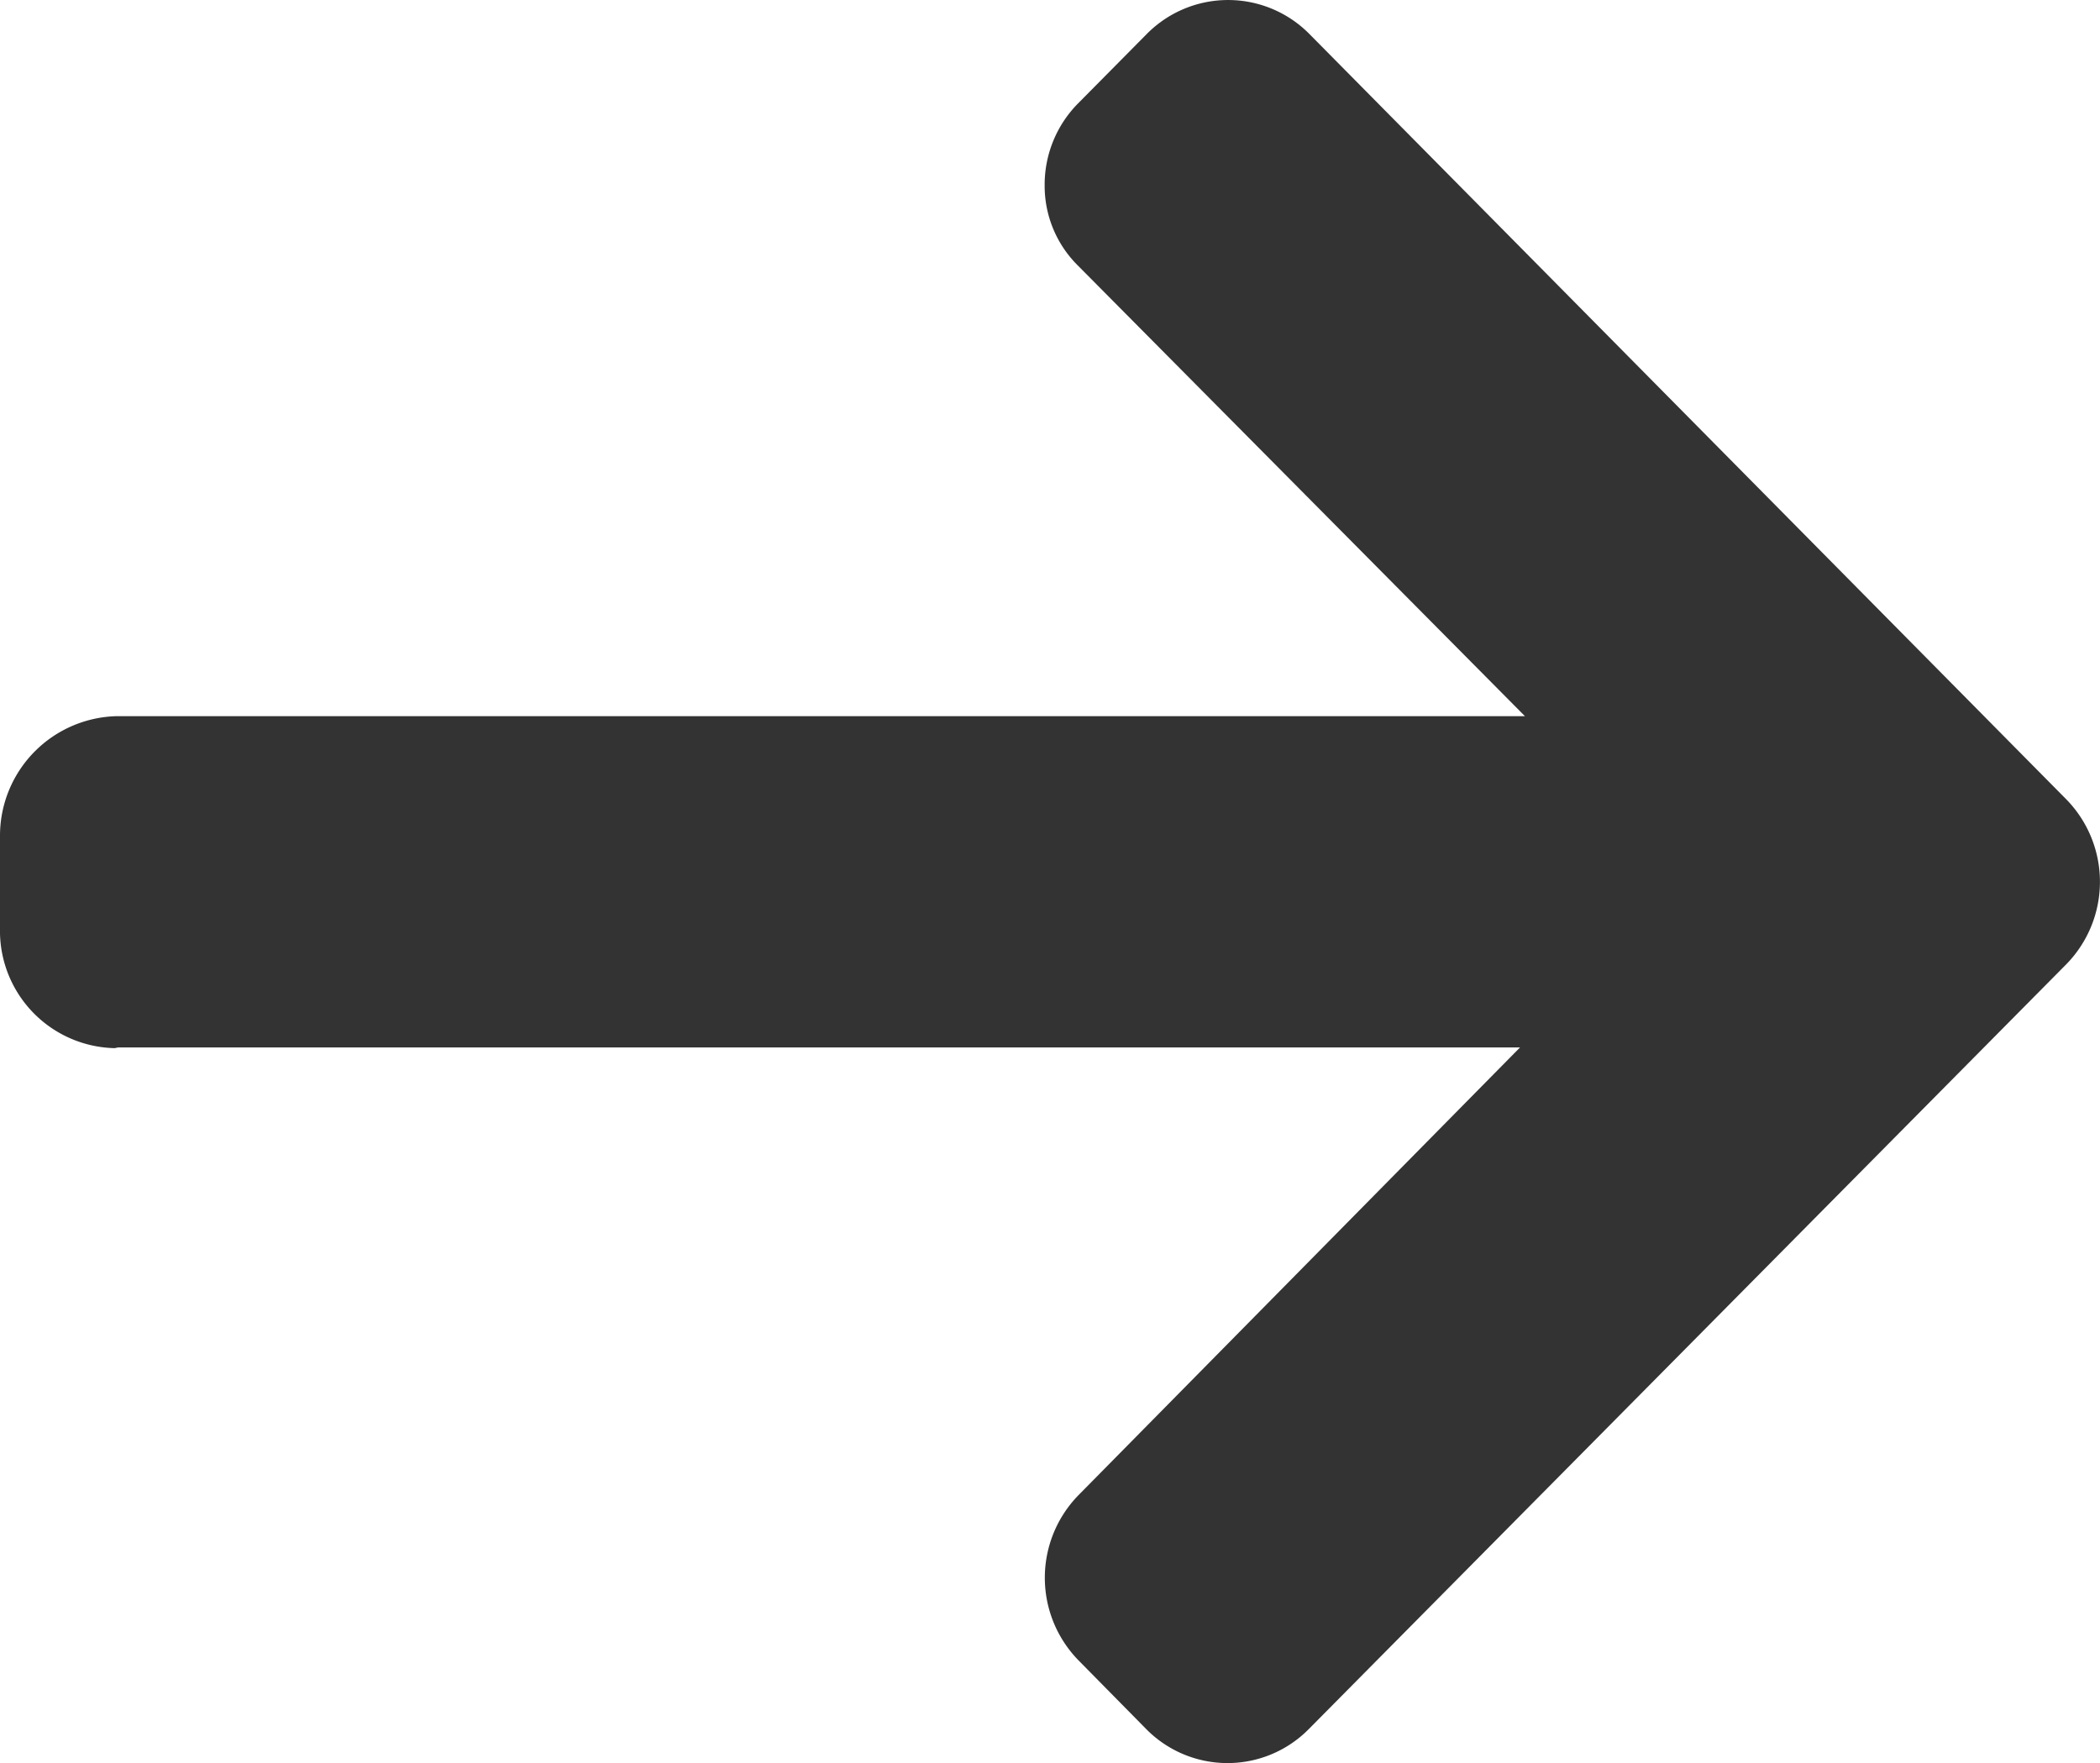 <svg xmlns="http://www.w3.org/2000/svg" width="14.534" height="12.203" viewBox="0 0 14.534 12.203">
  <g id="arrow2" transform="translate(15.054 -0.845) rotate(90)">
    <g id="arrow2-2" data-name="arrow2" transform="translate(13.201 0.142) rotate(90)">
      <g id="Group_54" data-name="Group 54" transform="translate(0.234 0.152)">
        <path id="Path_45" data-name="Path 45" d="M13.717,4.949l.023.005H4.014l3.057-3.1a.818.818,0,0,0,0-1.141L6.6.235a.79.79,0,0,0-1.123,0L.232,5.531a.816.816,0,0,0,0,1.139l5.241,5.3a.791.791,0,0,0,1.123,0l.476-.481a.8.8,0,0,0,.232-.568.776.776,0,0,0-.232-.557L3.98,7.247h9.748a.828.828,0,0,0,.806-.824v-.68a.812.812,0,0,0-.817-.794Z" transform="translate(0.144)" fill="#333"/>
      </g>
    </g>
  </g>
</svg>
